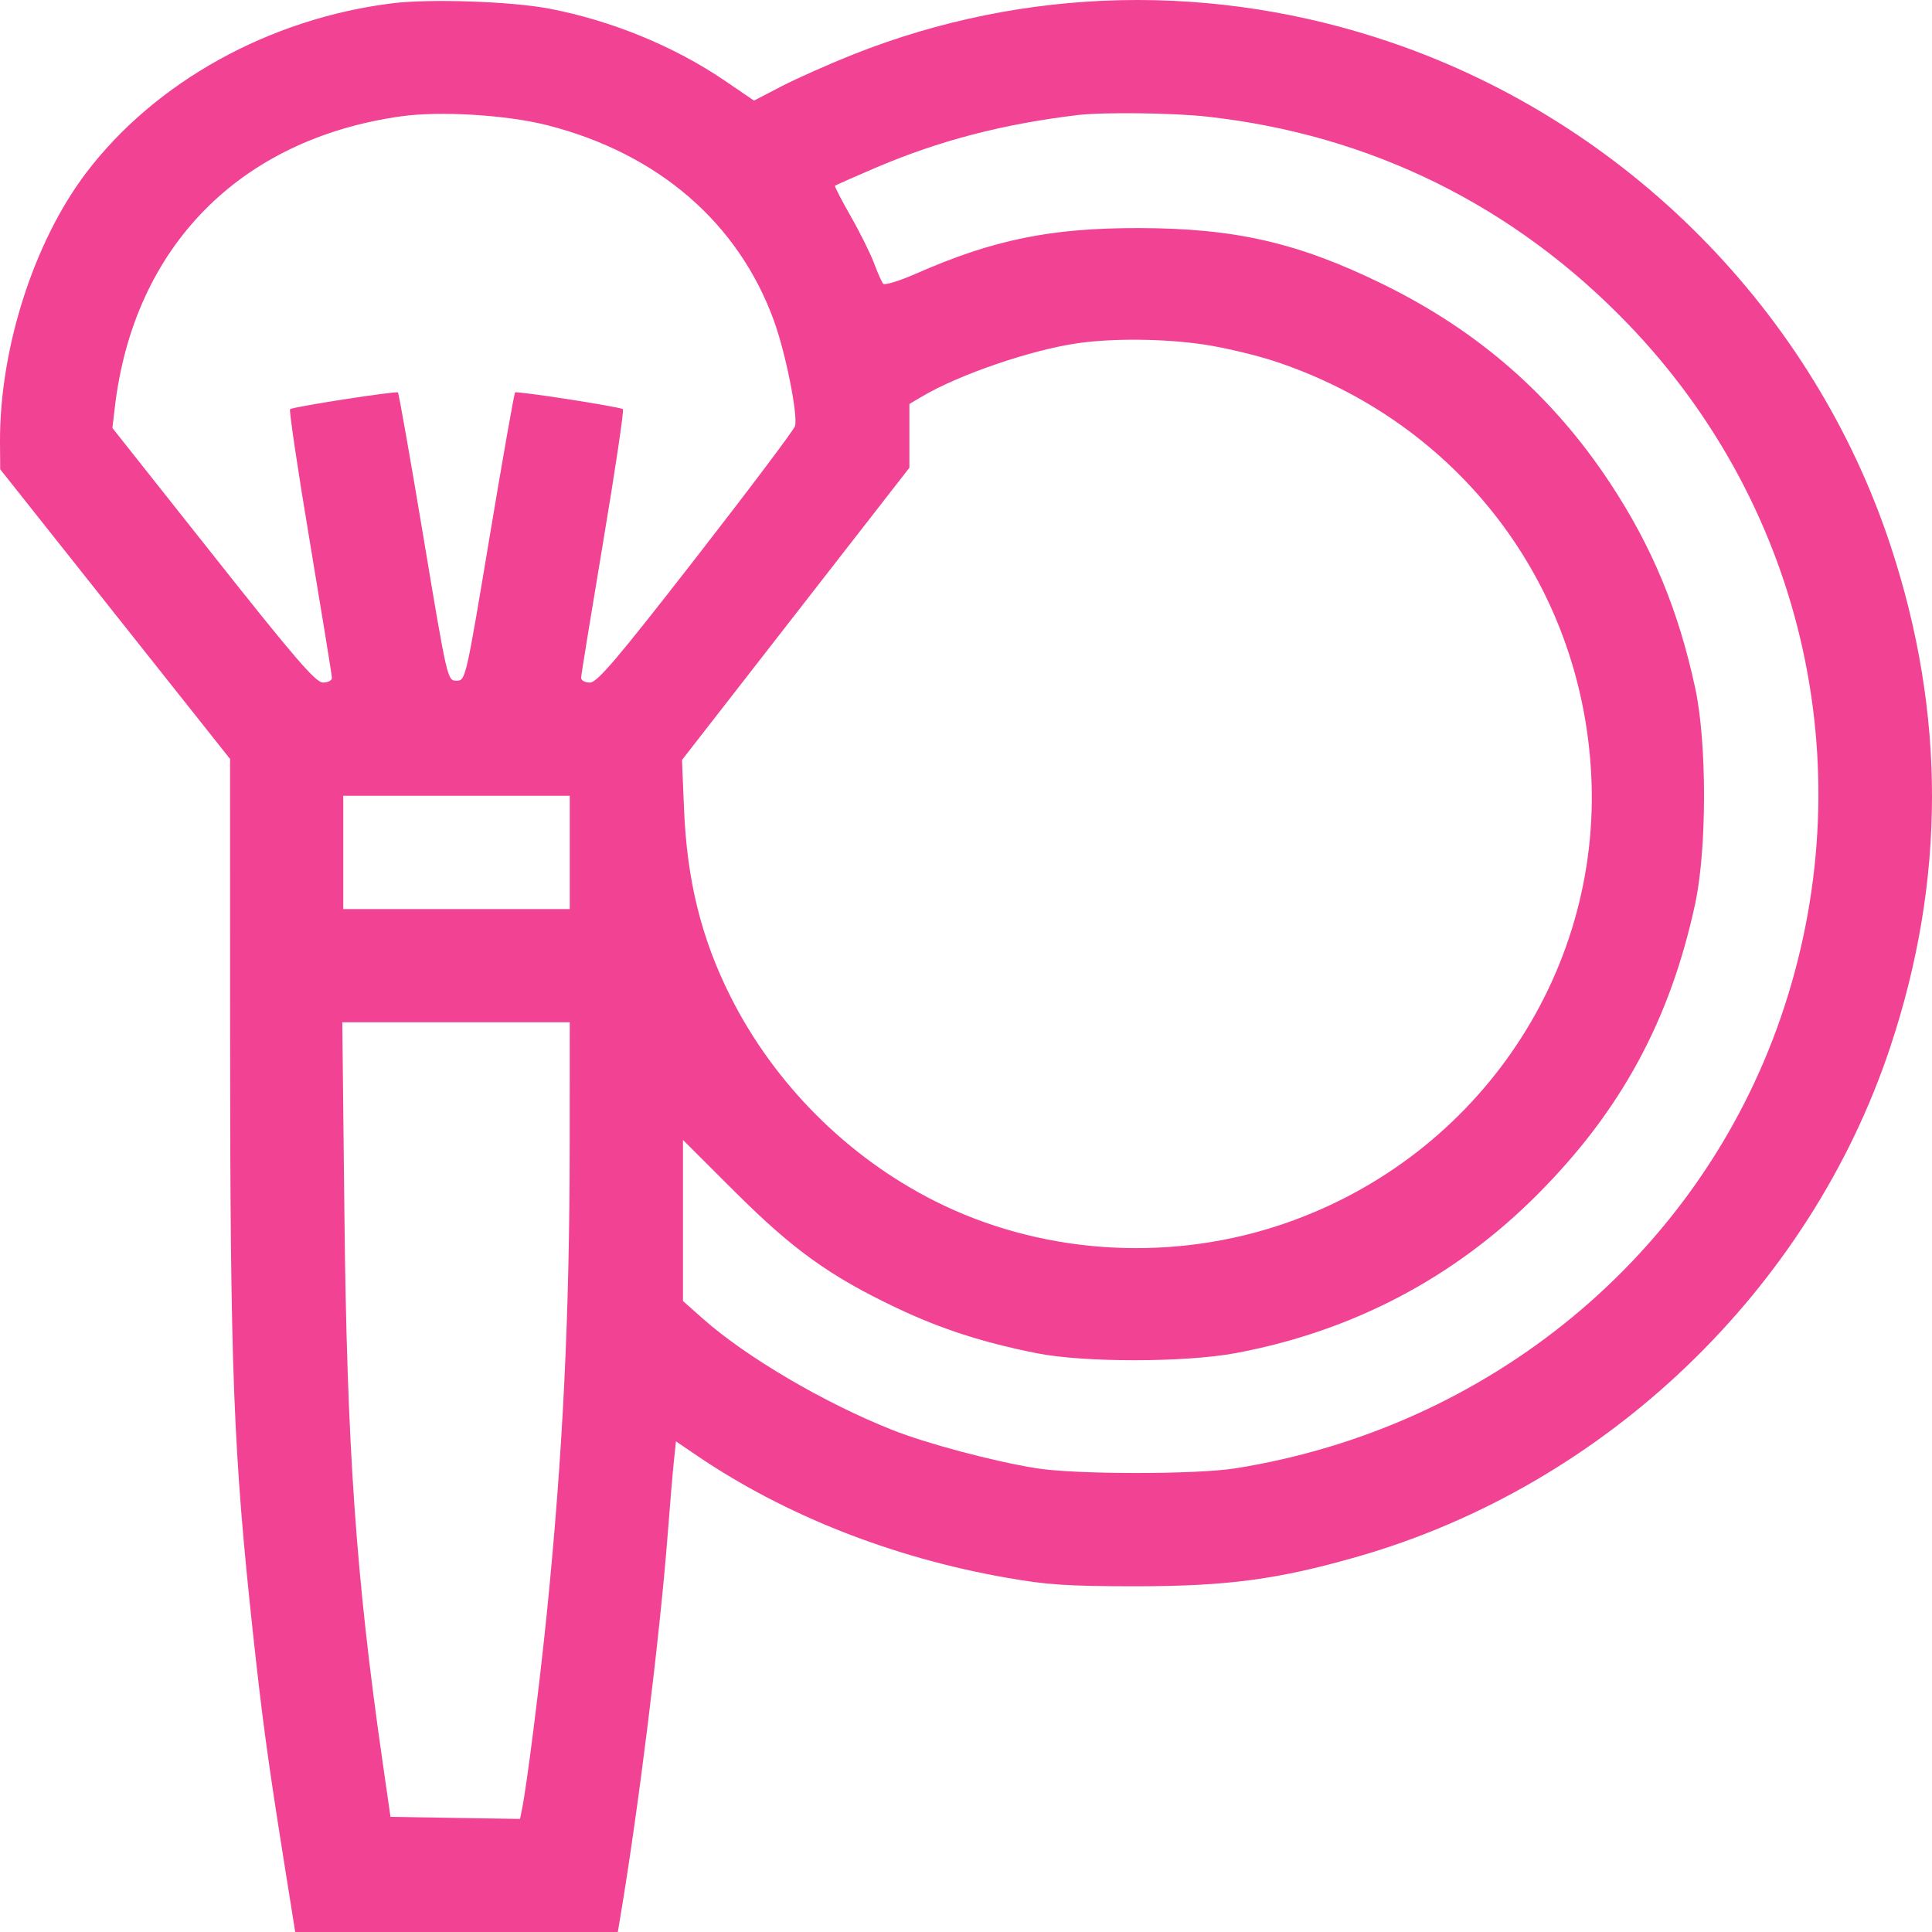 <svg width="40" height="40" viewBox="0 0 40 40" fill="none" xmlns="http://www.w3.org/2000/svg">
<path fill-rule="evenodd" clip-rule="evenodd" d="M8.123 0.068C5.582 0.383 3.218 1.691 1.787 3.574C0.698 5.007 -0.012 7.229 0 9.167L0.004 9.716L2.383 12.714L4.763 15.713L4.764 21.506C4.766 28.376 4.83 30.052 5.239 33.826C5.429 35.579 5.546 36.444 5.866 38.456L6.112 40H9.451H12.791L12.84 39.707C13.221 37.441 13.659 33.9 13.825 31.755C13.871 31.153 13.928 30.477 13.952 30.251L13.995 29.842L14.438 30.143C16.254 31.373 18.463 32.245 20.821 32.662C21.671 32.813 22.11 32.842 23.516 32.842C25.412 32.842 26.475 32.699 28.127 32.223C33.246 30.748 37.464 26.708 39.136 21.678C40.285 18.224 40.288 14.777 39.146 11.309C37.546 6.452 33.682 2.551 28.823 0.885C25.149 -0.373 21.227 -0.288 17.663 1.128C17.165 1.326 16.5 1.622 16.184 1.785L15.611 2.083L15.002 1.668C13.96 0.959 12.662 0.426 11.372 0.179C10.588 0.029 8.903 -0.029 8.123 0.068ZM11.336 2.594C13.623 3.178 15.282 4.608 16.021 6.633C16.262 7.292 16.522 8.586 16.461 8.82C16.441 8.895 15.519 10.121 14.412 11.544C12.78 13.642 12.364 14.132 12.214 14.132C12.113 14.132 12.031 14.088 12.031 14.034C12.032 13.98 12.238 12.713 12.488 11.218C12.739 9.722 12.922 8.487 12.897 8.471C12.806 8.417 10.699 8.091 10.664 8.125C10.645 8.145 10.407 9.495 10.135 11.127C9.643 14.077 9.64 14.093 9.451 14.093C9.263 14.093 9.26 14.077 8.768 11.127C8.496 9.495 8.258 8.145 8.239 8.125C8.204 8.091 6.097 8.417 6.006 8.471C5.981 8.487 6.164 9.722 6.415 11.218C6.665 12.713 6.871 13.98 6.872 14.034C6.872 14.088 6.789 14.132 6.687 14.132C6.537 14.132 6.106 13.632 4.415 11.496L2.327 8.861L2.378 8.429C2.769 5.11 4.962 2.88 8.299 2.409C9.111 2.294 10.492 2.378 11.336 2.594ZM24.985 2.414C28.369 2.786 31.346 4.254 33.715 6.717C37.396 10.547 38.603 16.036 36.869 21.065C35.175 25.979 30.853 29.555 25.587 30.399C24.769 30.531 22.25 30.529 21.446 30.397C20.537 30.248 19.187 29.888 18.473 29.605C17.064 29.046 15.455 28.101 14.55 27.3L14.14 26.936V25.269V23.601L15.214 24.673C16.42 25.875 17.176 26.419 18.555 27.075C19.479 27.514 20.348 27.795 21.465 28.017C22.443 28.212 24.538 28.21 25.587 28.014C28.009 27.561 30.122 26.449 31.838 24.724C33.563 22.991 34.577 21.12 35.096 18.715C35.341 17.576 35.342 15.379 35.097 14.244C34.749 12.63 34.206 11.323 33.337 10.004C32.145 8.197 30.61 6.853 28.634 5.885C26.884 5.027 25.583 4.727 23.595 4.722C21.757 4.718 20.569 4.96 18.962 5.667C18.621 5.817 18.316 5.91 18.285 5.874C18.254 5.838 18.171 5.65 18.099 5.456C18.028 5.263 17.812 4.826 17.618 4.486C17.424 4.146 17.275 3.858 17.288 3.846C17.299 3.834 17.677 3.667 18.127 3.474C19.445 2.912 20.754 2.57 22.305 2.383C22.832 2.319 24.273 2.336 24.985 2.414ZM24.947 7.136C25.368 7.2 26.032 7.359 26.423 7.49C30.19 8.752 32.73 12.069 32.943 16.007C33.172 20.228 30.492 24.08 26.413 25.392C24.087 26.14 21.498 25.947 19.353 24.866C17.549 23.958 16.036 22.444 15.128 20.64C14.522 19.437 14.223 18.235 14.162 16.75L14.12 15.734L16.474 12.709L18.828 9.684V9.024V8.364L19.1 8.203C19.865 7.752 21.348 7.245 22.305 7.107C23.05 6.999 24.117 7.011 24.947 7.136ZM11.796 17.649V18.821H9.451H7.107V17.649V16.476H9.451H11.796V17.649ZM11.795 23.647C11.794 27.233 11.655 30.081 11.322 33.396C11.174 34.858 10.91 36.95 10.81 37.442L10.767 37.659L9.426 37.638L8.085 37.616L7.916 36.444C7.37 32.644 7.183 29.964 7.131 25.171L7.087 21.165H9.441H11.796L11.795 23.647Z" fill="#F14294"/>
</svg>
